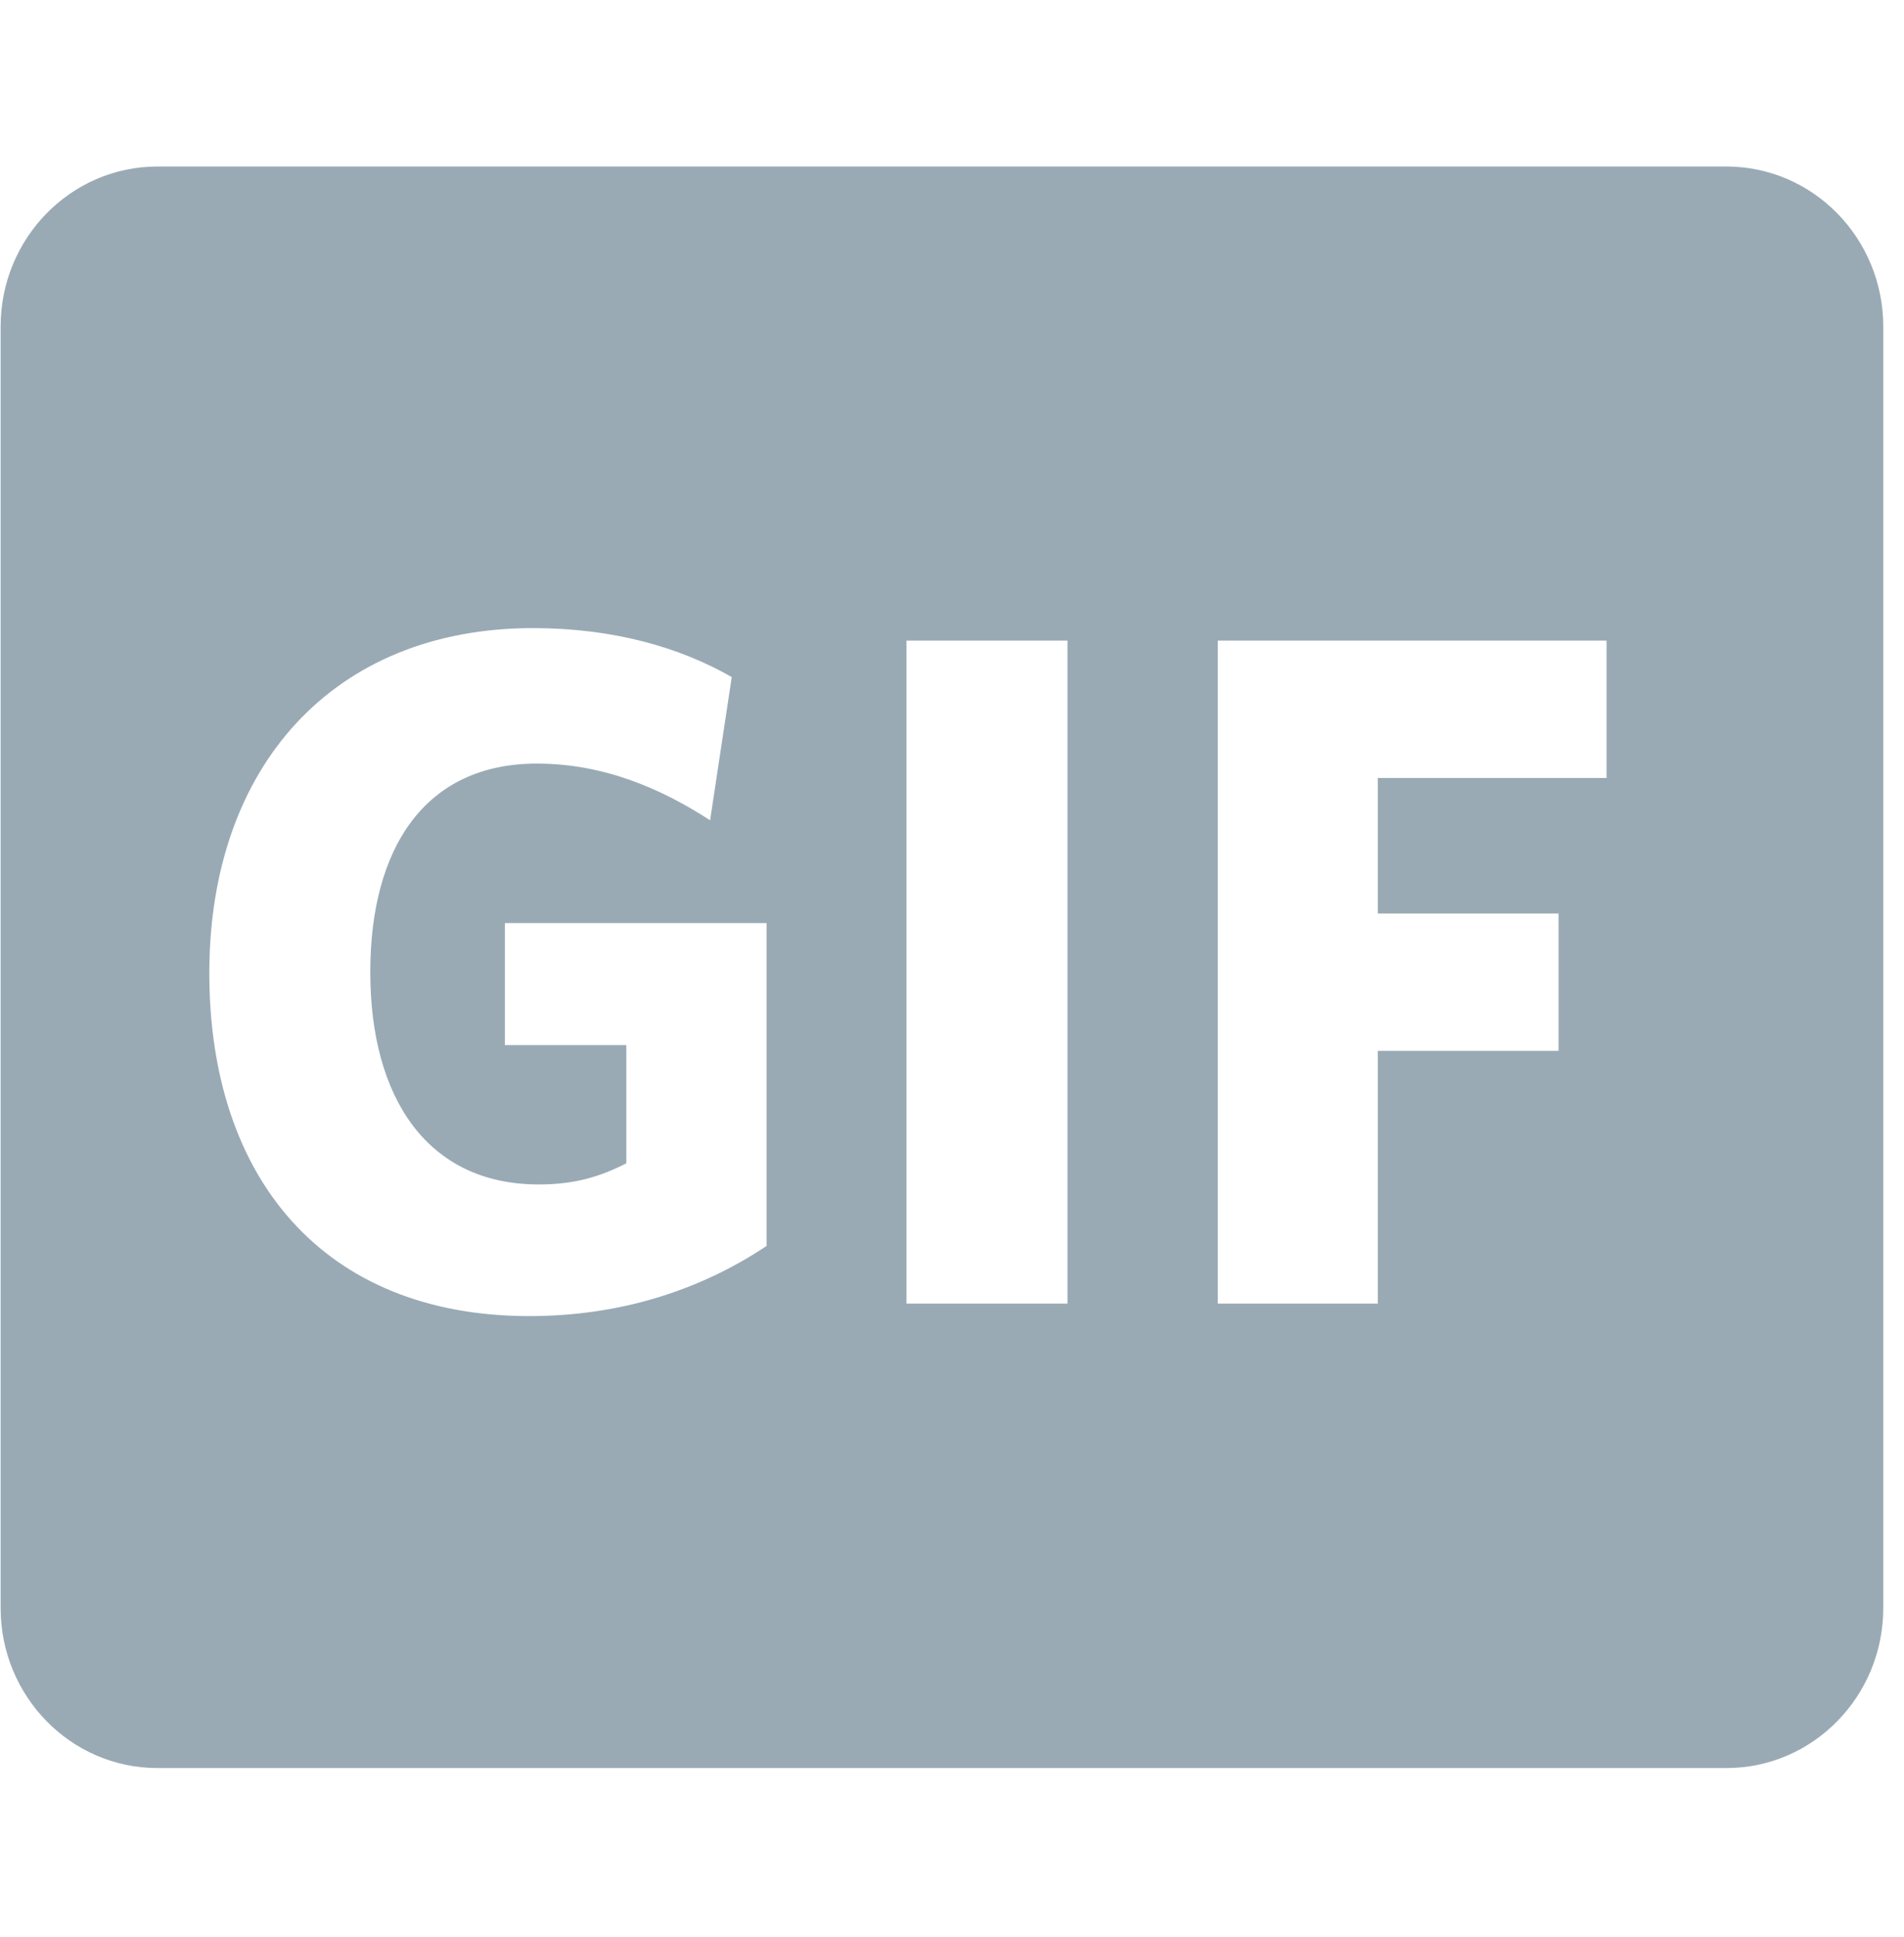 <svg width="59" height="60" viewBox="0 0 59 60" fill="none" xmlns="http://www.w3.org/2000/svg">
<g clip-path="url(#clip0_102_3408)">
<path d="M4.88 5.157C2.195 5.157 0.019 7.378 0.019 10.118V49.799C0.019 52.538 2.195 54.759 4.88 54.759H53.496C56.181 54.759 58.358 52.538 58.358 49.799V10.118C58.358 7.378 56.181 5.157 53.496 5.157H4.88ZM23.754 28.589V38.589C21.654 39.987 19.174 40.761 16.403 40.761C10.015 40.761 6.486 36.476 6.486 30.137C6.486 23.768 10.307 19.453 16.52 19.453C18.999 19.453 21.07 20.048 22.675 20.97L22.004 25.405C20.487 24.423 18.708 23.649 16.637 23.649C13.165 23.649 11.474 26.268 11.474 30.107C11.474 33.976 13.224 36.684 16.695 36.684C17.803 36.684 18.591 36.446 19.408 36.029V32.369H15.645V28.589H23.754ZM28.09 19.839H33.078V40.374H28.09V19.839ZM49.783 19.839V24.095H42.695V28.291H48.295V32.547H42.695V40.374H37.736V19.839H49.783Z" fill="#99AAB5"/>
</g>
<defs>
<clipPath id="clip0_102_3408">
<rect width="58.339" height="59.522" fill="white" transform="translate(0.019 0.197)"/>
</clipPath>
</defs>
</svg>
